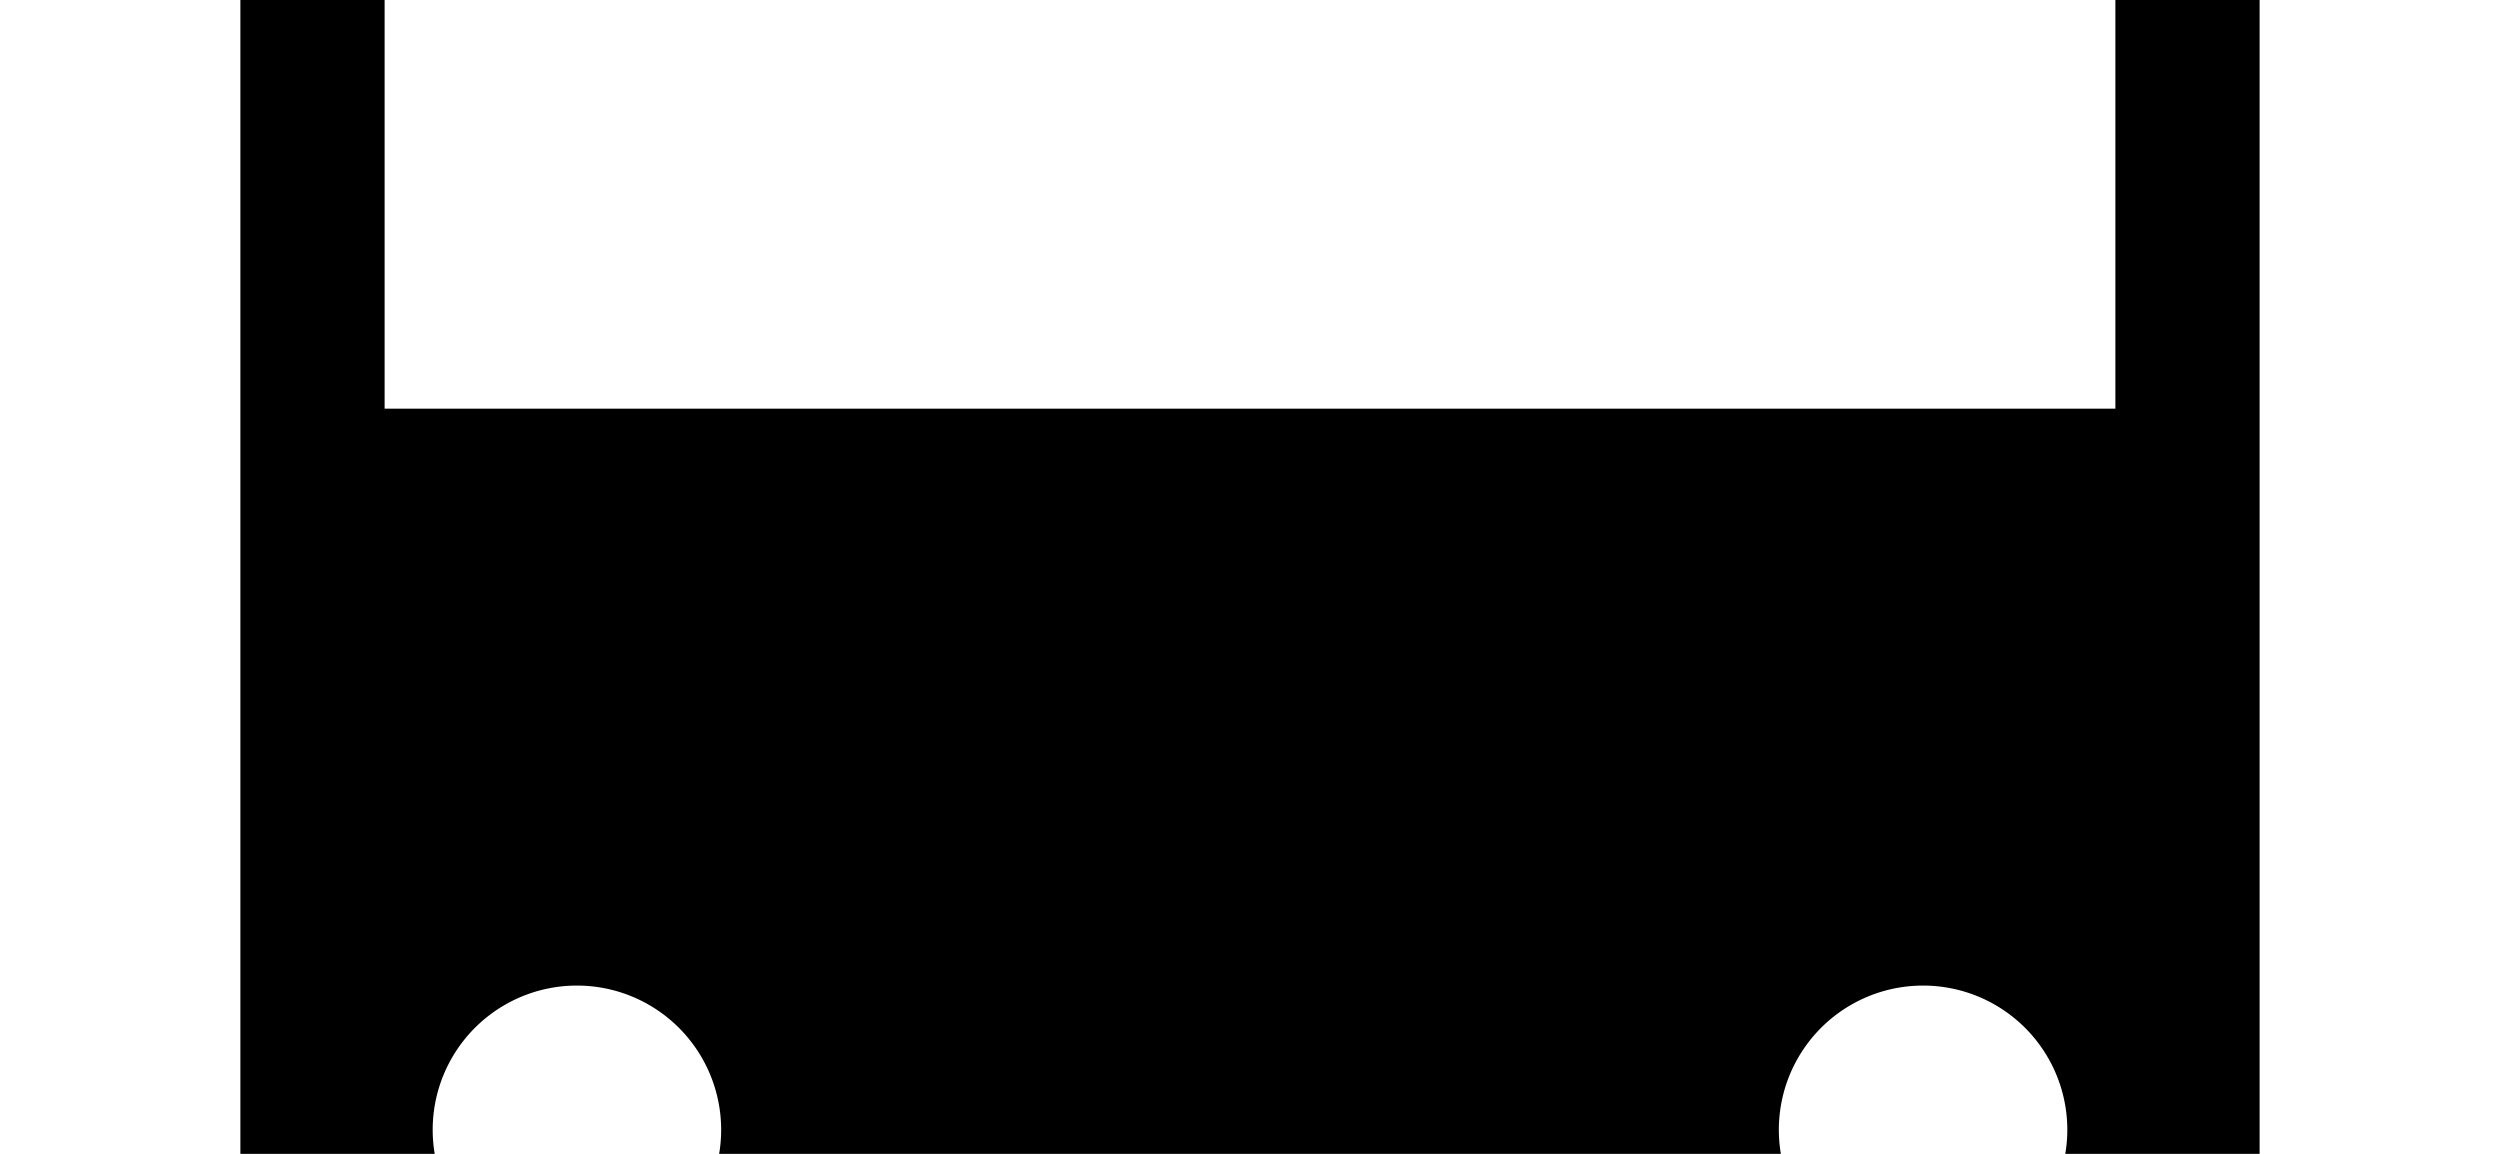 <svg width="2600" height="1200" viewBox="0 0 2600 1200" xmlns="http://www.w3.org/2000/svg"><path d="M2570.5 2154.5l-529-529.5H2150a200 200 0 00200-200V-625a350 350 0 00-350-350h-150a150 150 0 00-300 0h-500a150 150 0 00-300 0H600a350 350 0 00-350 350v2050a200 200 0 00200 200h107.5l-529 529.5A100.056 100.056 0 00170 2296l670.5-671h918l671 670.5A100.056 100.056 0 002571 2154l-.5.5zM2000 1325a150 150 0 110-300 150 150 0 010 300zM400 425v-900h1800v900H400zm50 750a150 150 0 11300 0 150 150 0 01-300 0z" fill-rule="evenodd"/></svg>
